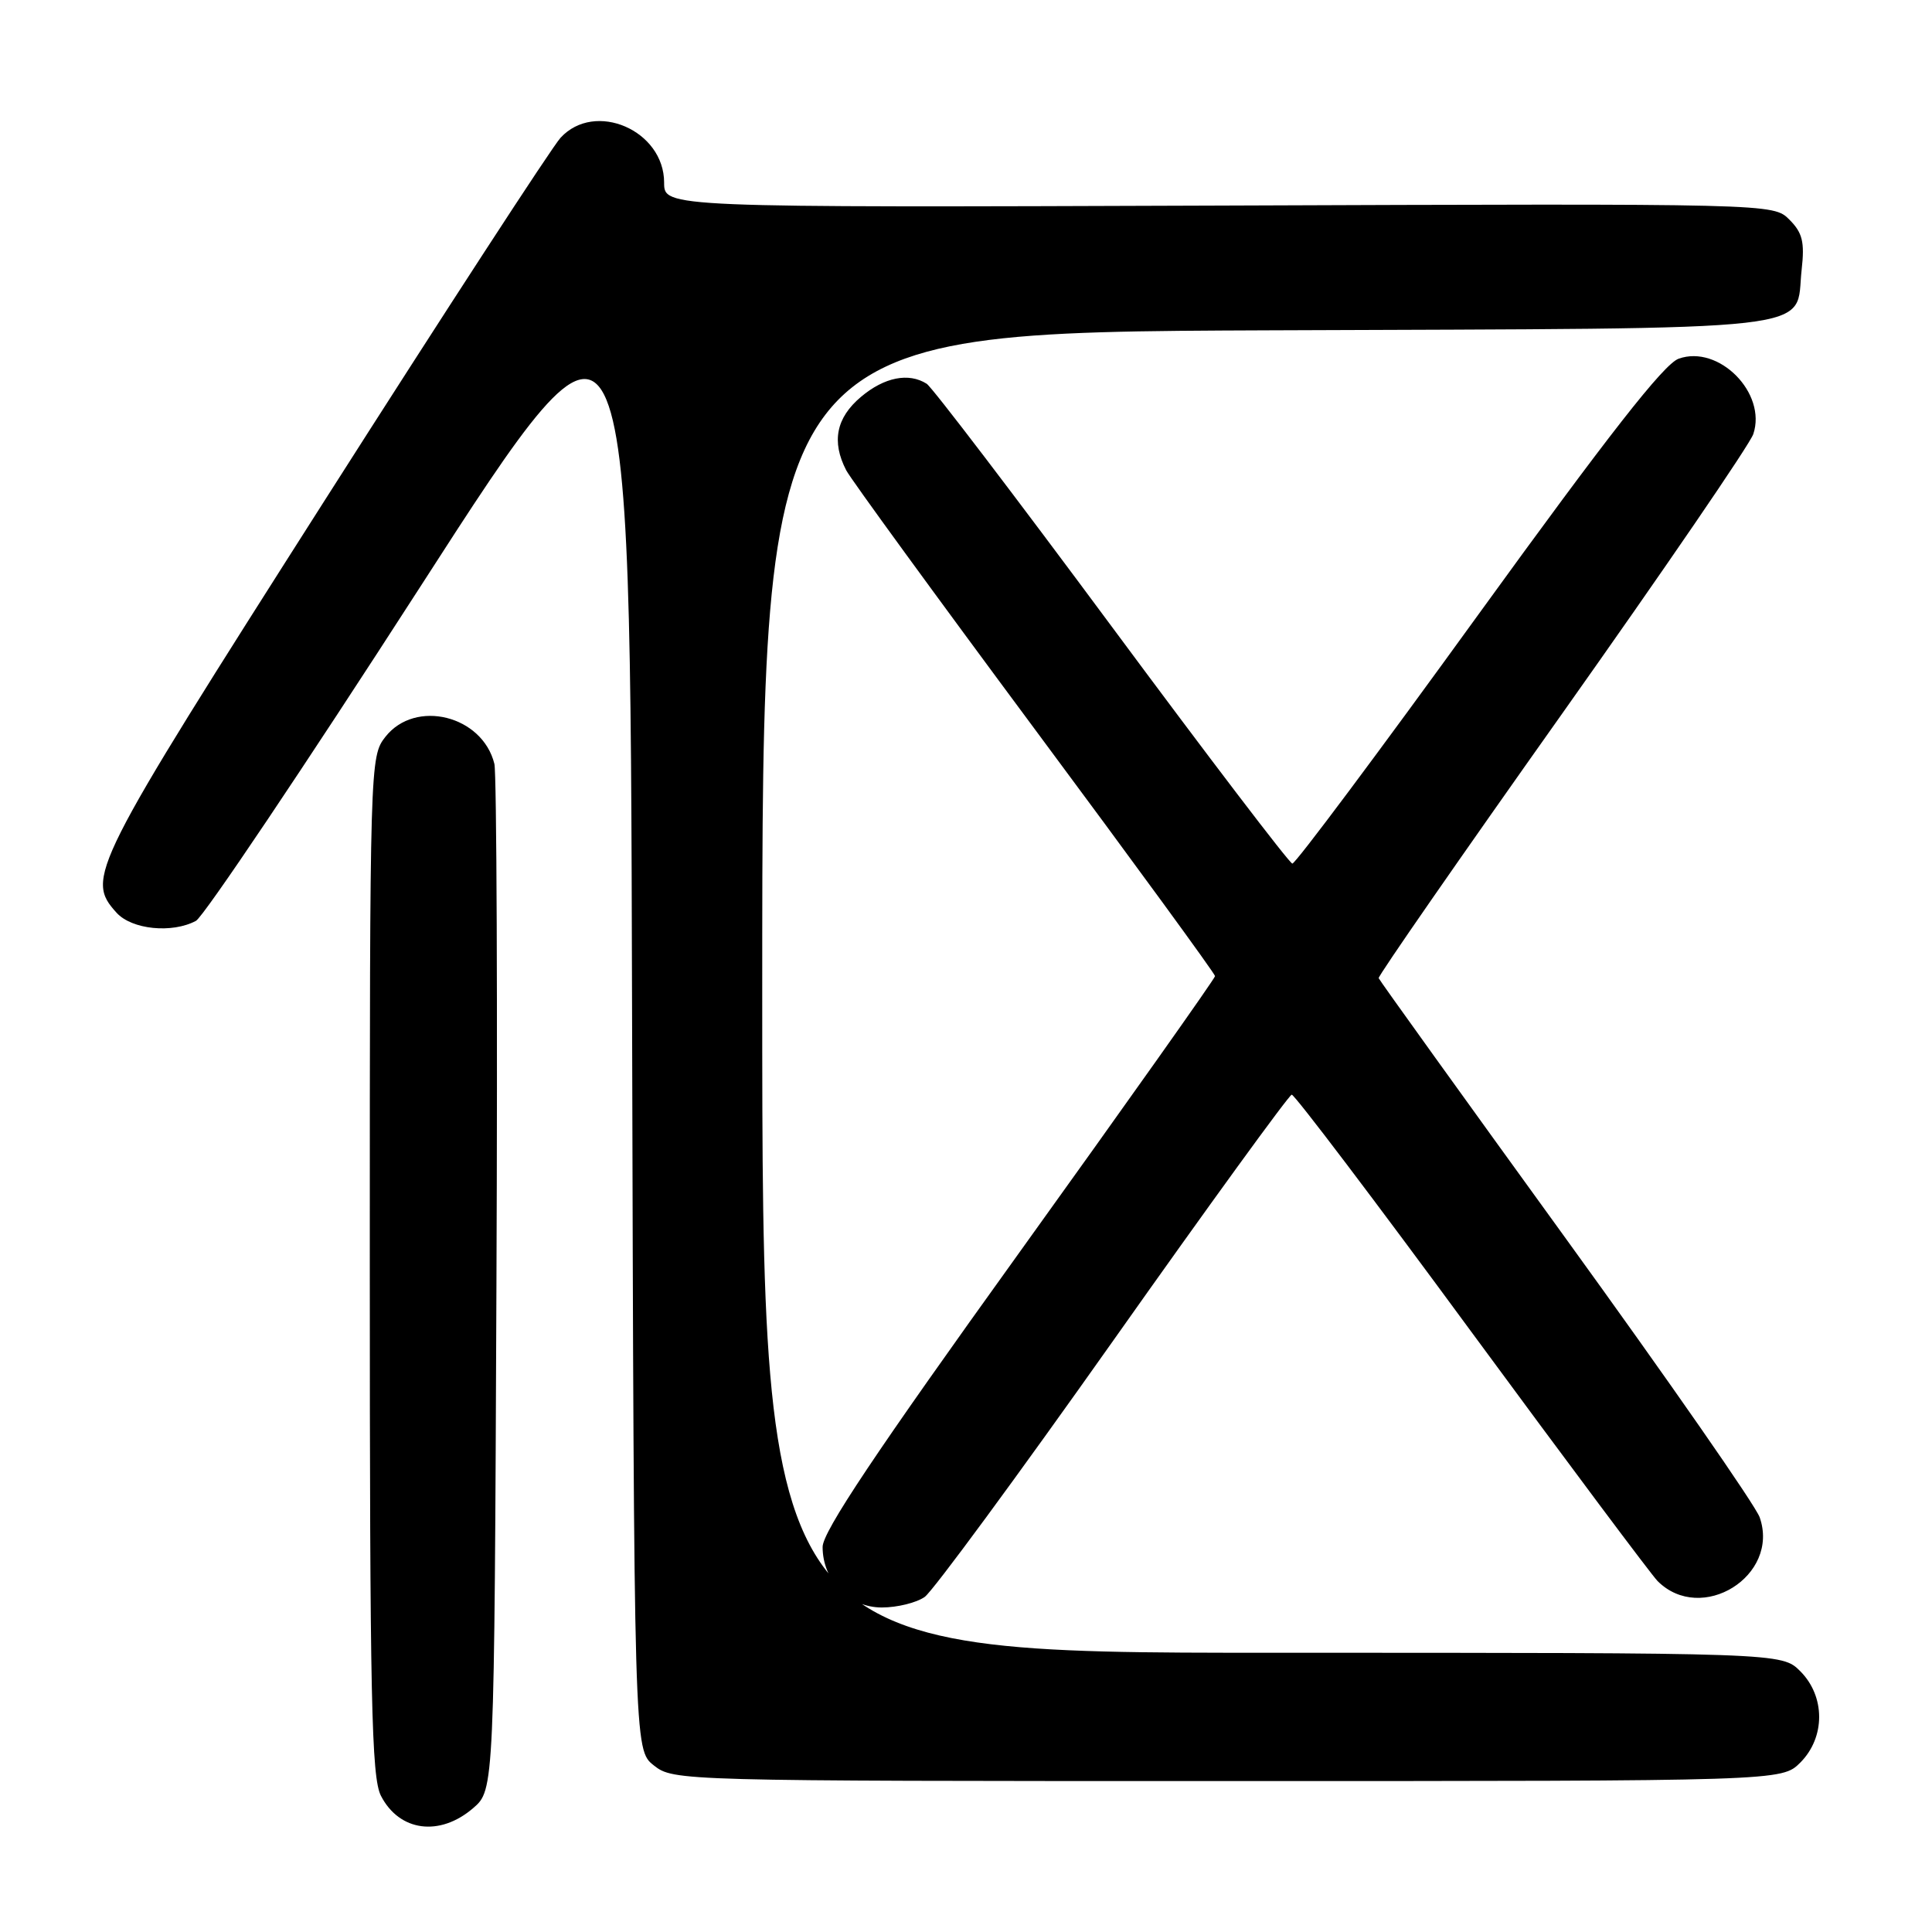 <?xml version="1.0" encoding="UTF-8" standalone="no"?>
<!DOCTYPE svg PUBLIC "-//W3C//DTD SVG 1.1//EN" "http://www.w3.org/Graphics/SVG/1.1/DTD/svg11.dtd" >
<svg xmlns="http://www.w3.org/2000/svg" xmlns:xlink="http://www.w3.org/1999/xlink" version="1.1" viewBox="0 0 256 256">
 <g >
 <path fill="currentColor"
d=" M 62.69 239.59 C 65.50 237.17 65.50 237.17 65.78 170.34 C 65.94 133.58 65.81 102.48 65.51 101.22 C 63.93 94.80 55.04 92.59 51.07 97.63 C 49.02 100.24 49.00 101.00 49.00 167.68 C 49.00 225.23 49.22 235.52 50.48 237.96 C 52.92 242.69 58.26 243.40 62.69 239.59 Z  M 238.55 233.55 C 241.88 230.21 241.88 224.79 238.55 221.45 C 236.09 219.00 236.09 219.00 168.55 219.00 C 101.00 219.00 101.00 219.00 101.00 131.52 C 101.00 44.04 101.00 44.04 167.96 43.77 C 243.29 43.47 237.78 44.09 238.73 35.72 C 239.14 32.06 238.84 30.84 237.10 29.10 C 234.97 26.97 234.97 26.97 161.49 27.24 C 88.00 27.50 88.00 27.50 88.00 24.20 C 88.00 17.27 78.84 13.30 74.28 18.25 C 73.14 19.49 59.02 41.20 42.90 66.50 C 11.98 115.05 11.31 116.37 15.45 120.95 C 17.47 123.17 22.80 123.71 25.96 122.02 C 26.97 121.48 40.33 101.58 55.65 77.81 C 83.50 34.57 83.50 34.57 83.75 133.22 C 84.01 231.86 84.01 231.86 86.64 233.93 C 89.24 235.98 89.97 236.00 162.68 236.00 C 236.09 236.00 236.09 236.00 238.55 233.55 Z  M 122.53 211.60 C 123.61 210.83 134.85 195.55 147.50 177.65 C 160.15 159.74 170.80 145.08 171.16 145.05 C 171.53 145.02 182.25 159.17 194.98 176.50 C 207.72 193.82 218.82 208.67 219.64 209.50 C 225.45 215.30 235.87 208.81 233.17 201.06 C 232.63 199.50 221.08 182.90 207.52 164.17 C 193.95 145.43 182.77 129.88 182.68 129.61 C 182.58 129.34 193.53 113.56 207.00 94.55 C 220.47 75.53 231.87 58.87 232.32 57.52 C 234.14 52.09 227.75 45.63 222.43 47.53 C 220.47 48.23 213.12 57.63 195.84 81.50 C 182.71 99.65 171.64 114.47 171.24 114.43 C 170.85 114.39 160.07 100.25 147.30 83.01 C 134.53 65.77 123.50 51.30 122.79 50.85 C 120.41 49.34 117.17 49.98 114.08 52.59 C 110.80 55.35 110.16 58.52 112.13 62.32 C 112.76 63.52 124.01 78.96 137.13 96.64 C 150.26 114.32 161.00 129.03 161.00 129.34 C 161.00 129.64 149.30 146.16 135.00 166.06 C 116.06 192.40 109.00 202.97 109.00 204.98 C 109.00 209.43 112.49 213.00 116.85 213.00 C 118.89 213.00 121.44 212.37 122.53 211.60 Z "/>
</g>
</svg>